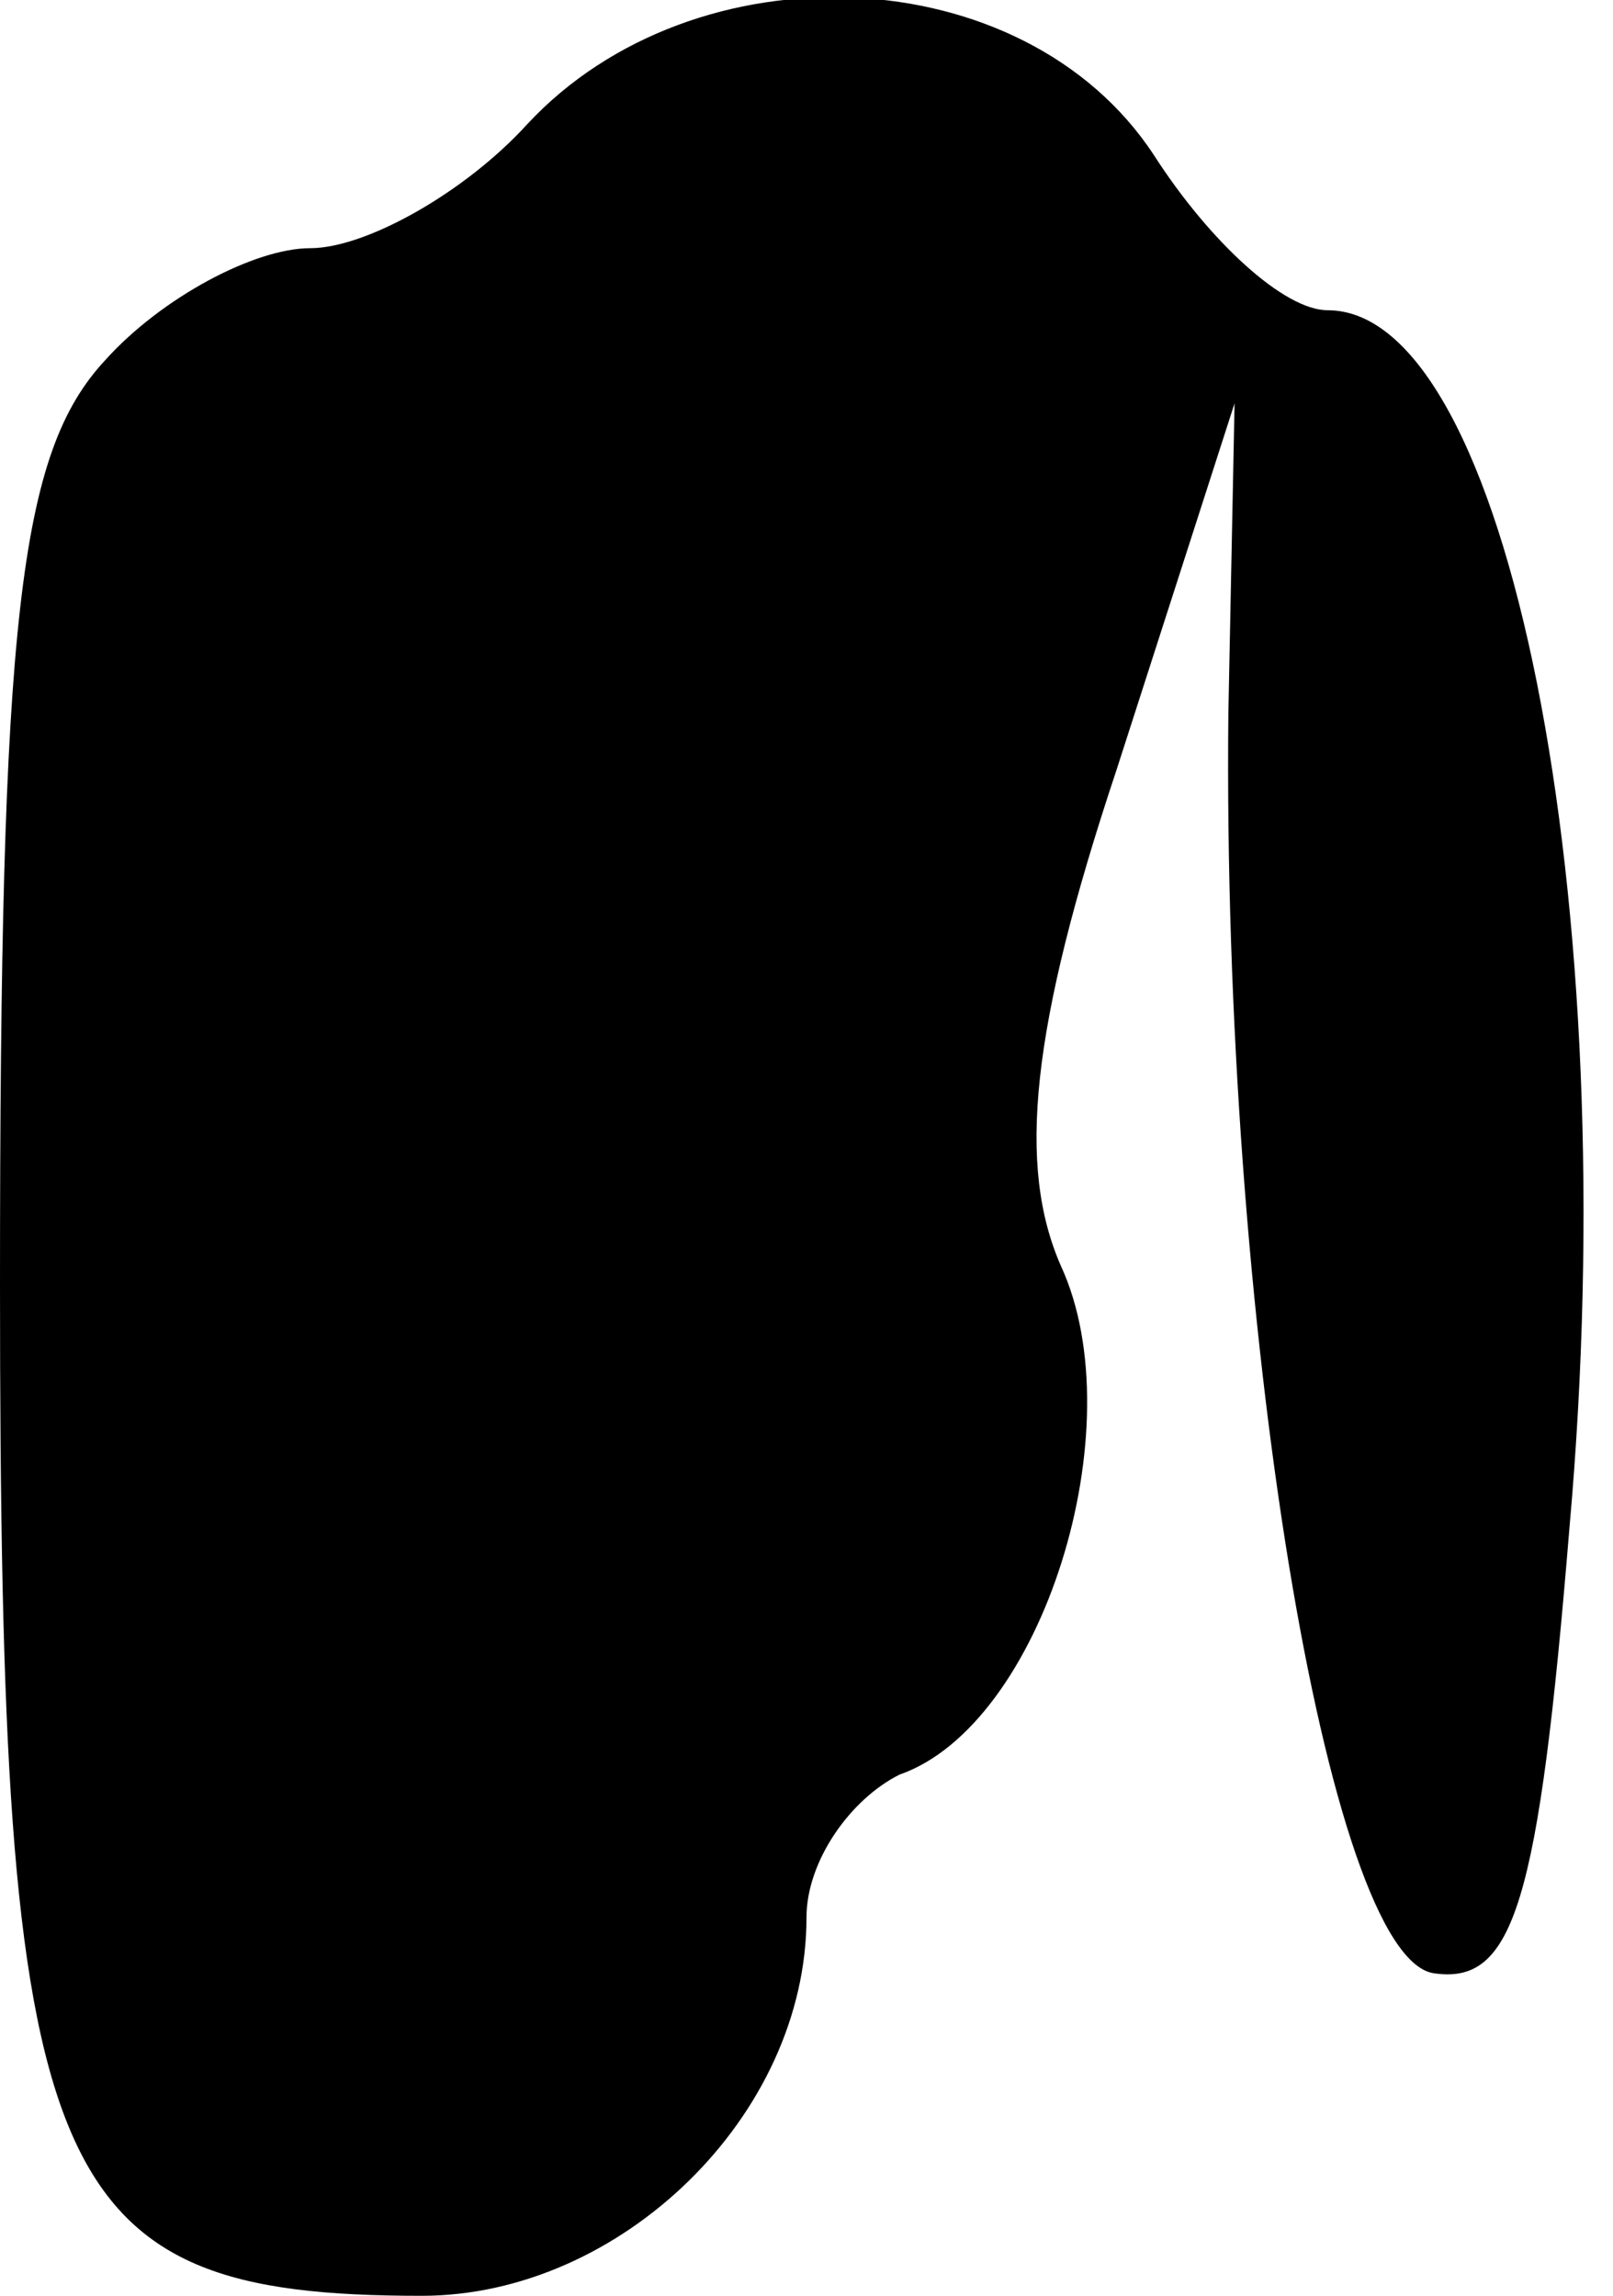 <?xml version="1.0" standalone="no"?>
<!DOCTYPE svg PUBLIC "-//W3C//DTD SVG 20010904//EN"
 "http://www.w3.org/TR/2001/REC-SVG-20010904/DTD/svg10.dtd">
<svg version="1.0" xmlns="http://www.w3.org/2000/svg"
 width="26pt" height="37pt" viewBox="0 0 26 37"
 preserveAspectRatio="xMidYMid meet">
<g transform="translate(0,37) scale(0.1,-0.1)"
fill="#000000" stroke="none">
<path fill="#000000" stroke="none" d="M85 350 c-10 -11 -26 -20 -35 -20 -9 0
-24 -8 -33 -18 -14 -15 -17 -42 -17 -149 0 -145 7 -163 68 -163 32 0 62 29 62
61 0 9 7 19 15 23 23 8 38 56 26 82 -7 16 -5 38 9 80 l19 59 -1 -50 c-1 -98
16 -200 33 -203 13 -2 17 11 22 72 9 101 -10 196 -39 196 -7 0 -19 11 -28 25
-21 32 -74 34 -101 5z"/>
</g>
</svg>
